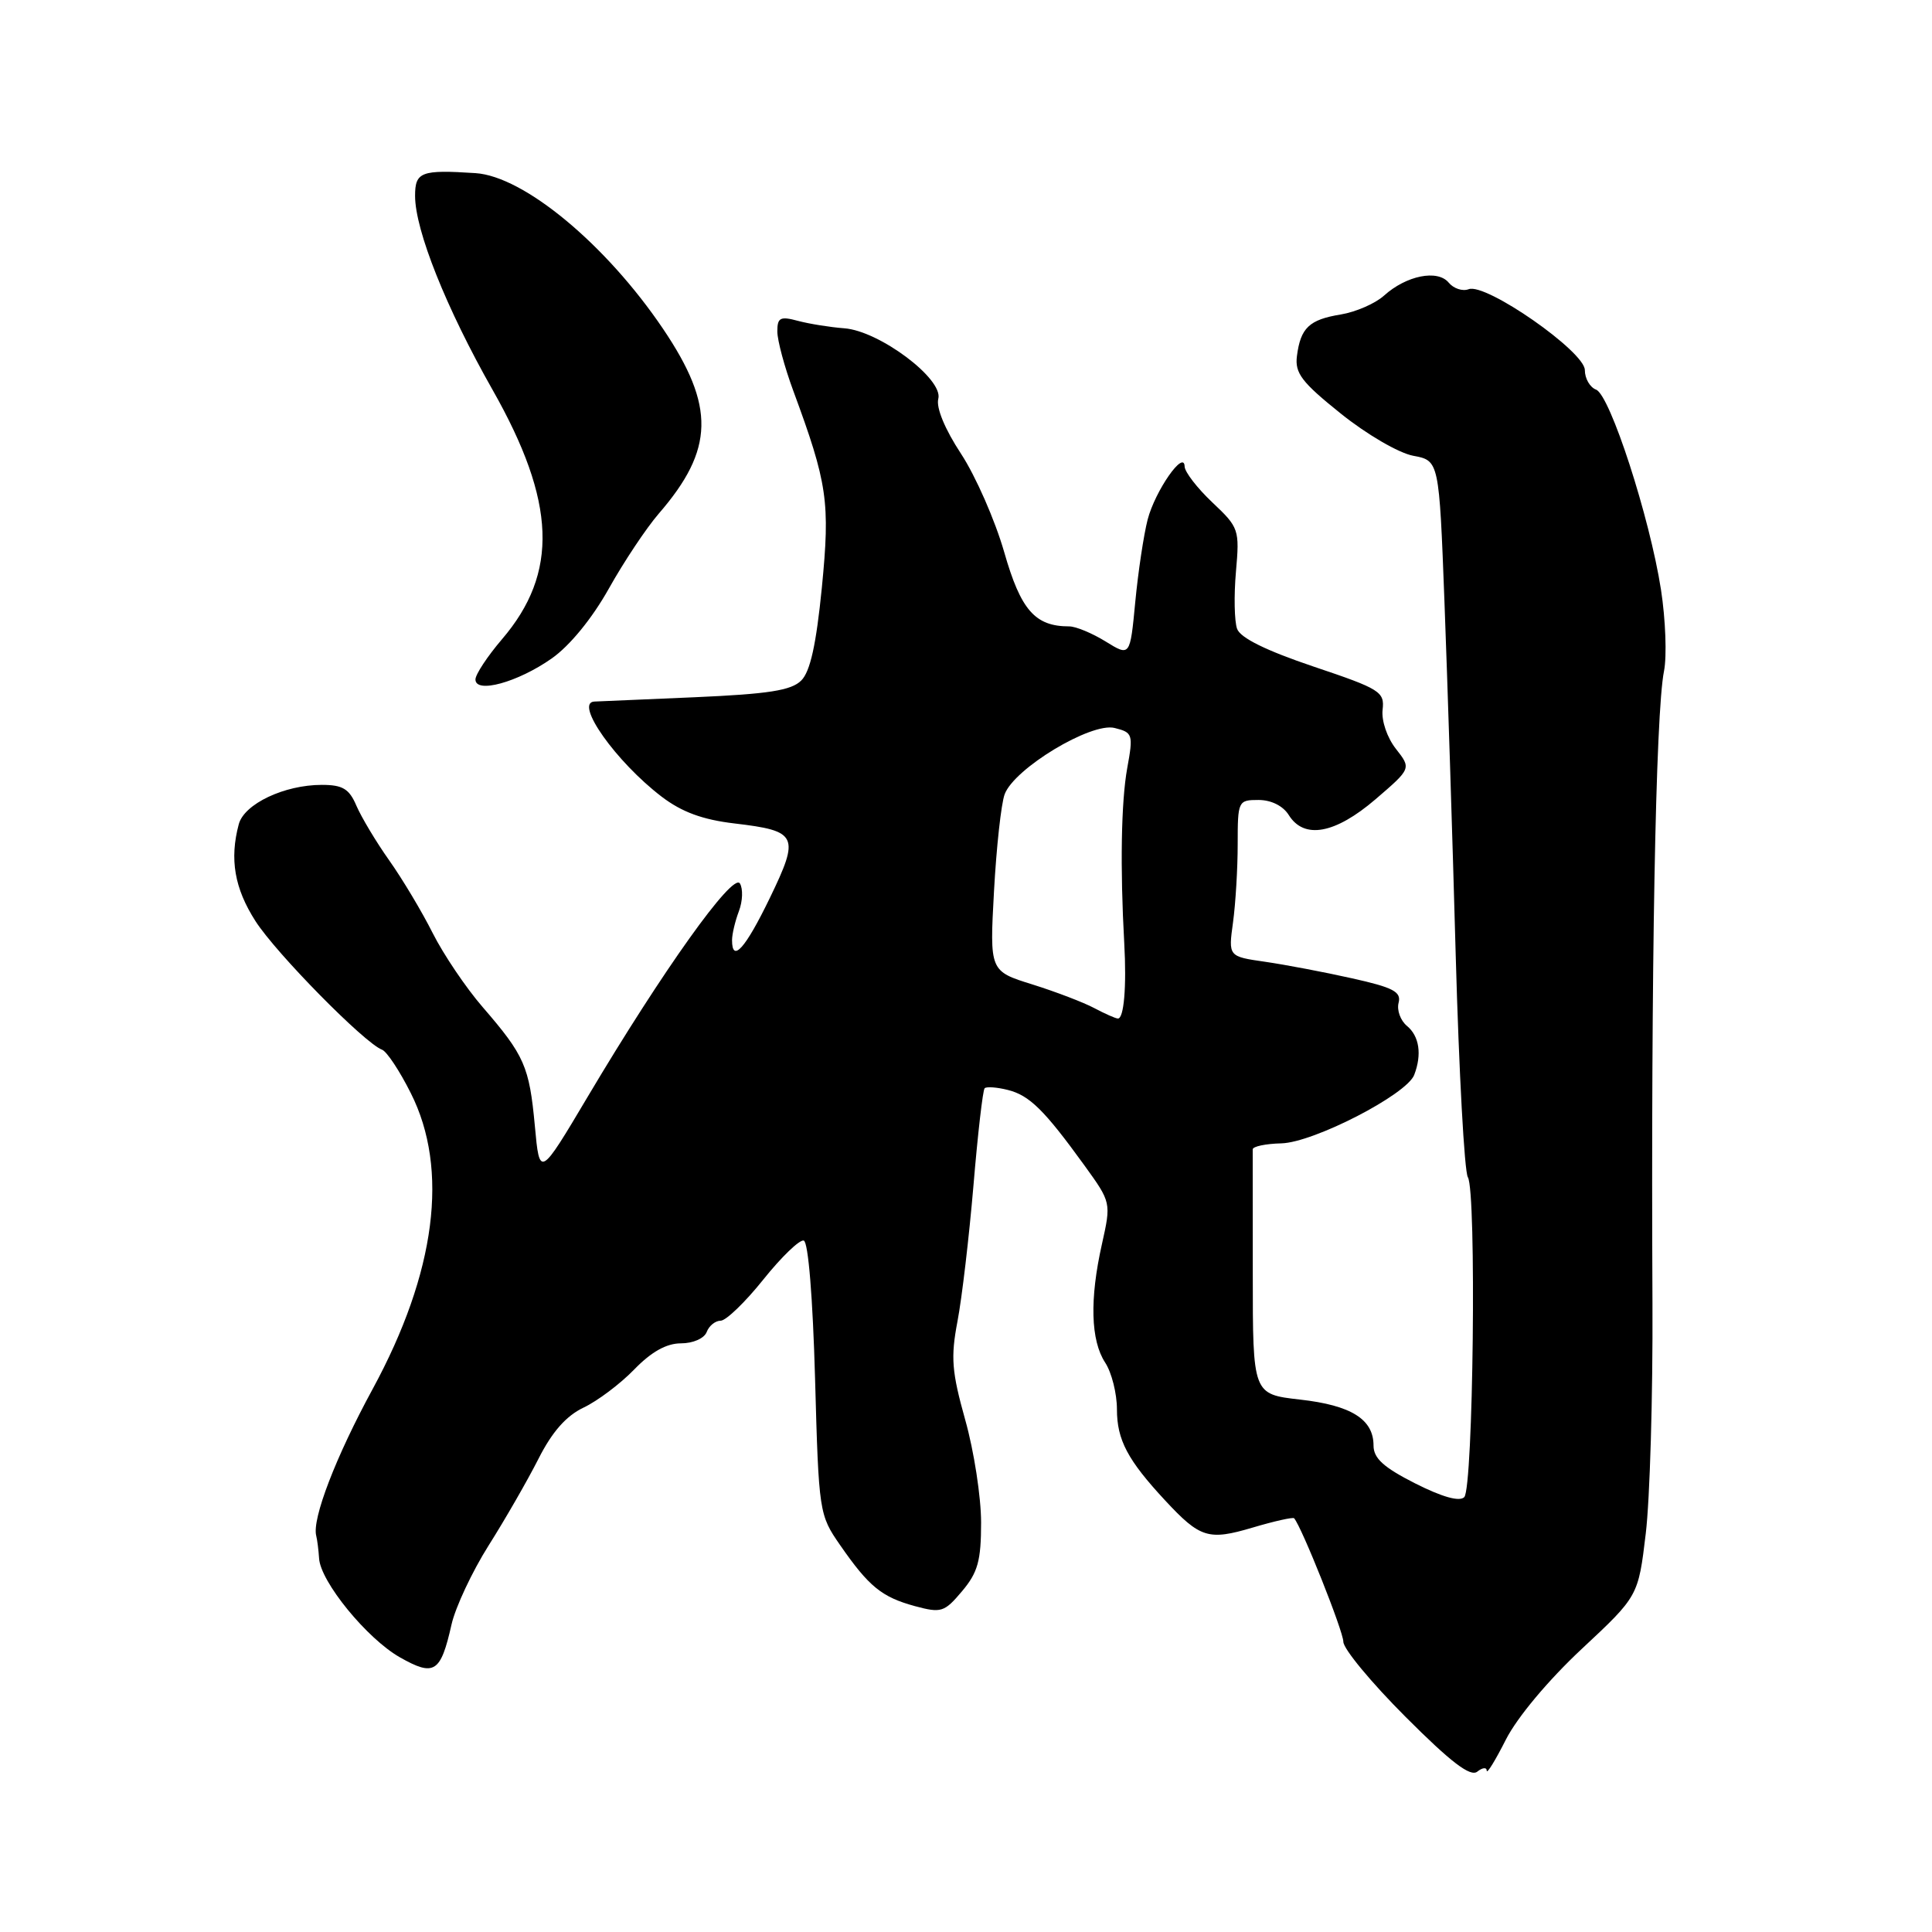 <?xml version="1.0" encoding="UTF-8" standalone="no"?>
<!DOCTYPE svg PUBLIC "-//W3C//DTD SVG 1.1//EN" "http://www.w3.org/Graphics/SVG/1.1/DTD/svg11.dtd" >
<svg xmlns="http://www.w3.org/2000/svg" xmlns:xlink="http://www.w3.org/1999/xlink" version="1.1" viewBox="0 0 256 256">
 <g >
 <path fill="currentColor"
d=" M 197.00 234.63 C 197.01 235.11 198.15 233.25 199.54 230.50 C 201.04 227.55 205.16 222.63 209.58 218.50 C 217.08 211.50 217.08 211.50 218.07 203.22 C 218.62 198.66 219.02 184.94 218.96 172.72 C 218.75 128.68 219.37 94.46 220.49 88.92 C 220.88 86.95 220.70 82.10 220.09 78.14 C 218.60 68.54 213.34 52.35 211.49 51.63 C 210.67 51.32 210.00 50.15 210.00 49.04 C 210.00 46.59 196.88 37.45 194.61 38.32 C 193.81 38.63 192.61 38.24 191.96 37.45 C 190.48 35.67 186.34 36.51 183.39 39.17 C 182.23 40.22 179.65 41.34 177.66 41.67 C 173.48 42.35 172.33 43.44 171.85 47.18 C 171.56 49.44 172.48 50.65 177.66 54.80 C 181.08 57.55 185.34 60.03 187.25 60.39 C 190.69 61.03 190.69 61.03 191.40 79.77 C 191.79 90.07 192.47 111.14 192.89 126.58 C 193.32 142.03 194.04 155.26 194.50 155.99 C 195.66 157.87 195.22 197.18 194.02 198.38 C 193.39 199.01 191.11 198.37 187.52 196.56 C 183.32 194.43 182.00 193.23 182.00 191.54 C 182.00 188.06 179.04 186.21 172.25 185.45 C 166.00 184.74 166.00 184.74 166.00 168.87 C 166.00 160.14 166.00 152.68 165.99 152.30 C 165.99 151.91 167.70 151.55 169.79 151.50 C 174.06 151.39 186.39 145.04 187.39 142.43 C 188.43 139.72 188.07 137.30 186.43 135.94 C 185.57 135.23 185.07 133.85 185.32 132.88 C 185.70 131.42 184.63 130.85 179.14 129.63 C 175.49 128.81 170.31 127.83 167.63 127.44 C 162.76 126.74 162.76 126.74 163.38 122.23 C 163.72 119.75 164.00 115.08 164.00 111.86 C 164.00 106.13 164.06 106.00 166.76 106.00 C 168.44 106.00 170.01 106.78 170.77 108.00 C 172.80 111.25 176.90 110.50 182.26 105.91 C 187.01 101.83 187.01 101.83 184.96 99.22 C 183.80 97.74 183.04 95.51 183.20 94.06 C 183.48 91.66 182.91 91.30 174.04 88.32 C 167.73 86.19 164.35 84.52 163.92 83.32 C 163.56 82.32 163.49 78.91 163.77 75.75 C 164.26 70.16 164.17 69.90 160.64 66.57 C 158.64 64.68 156.99 62.54 156.97 61.82 C 156.91 59.51 153.07 65.02 152.07 68.84 C 151.55 70.86 150.81 75.76 150.43 79.75 C 149.74 87.00 149.74 87.00 146.50 85.00 C 144.72 83.90 142.55 83.00 141.68 83.00 C 137.15 83.00 135.26 80.85 133.06 73.15 C 131.85 68.94 129.28 63.09 127.35 60.14 C 125.20 56.87 124.02 54.02 124.33 52.84 C 125.02 50.22 116.51 43.84 111.87 43.50 C 110.01 43.36 107.26 42.92 105.75 42.52 C 103.38 41.88 103.00 42.08 103.00 43.92 C 103.00 45.09 103.95 48.63 105.11 51.77 C 109.66 64.09 110.01 66.51 108.90 77.86 C 108.15 85.41 107.36 88.99 106.17 90.17 C 104.85 91.49 101.85 91.96 92.00 92.39 C 85.12 92.68 79.16 92.94 78.75 92.96 C 76.06 93.10 81.63 100.95 87.68 105.57 C 90.35 107.60 93.09 108.61 97.31 109.11 C 105.71 110.10 106.00 110.73 102.00 119.00 C 98.76 125.69 97.00 127.66 97.00 124.57 C 97.00 123.78 97.41 122.05 97.91 120.73 C 98.41 119.41 98.47 117.76 98.04 117.06 C 97.11 115.57 87.80 128.62 77.90 145.28 C 71.50 156.05 71.50 156.05 70.87 149.18 C 70.14 141.31 69.50 139.86 63.96 133.45 C 61.74 130.89 58.77 126.48 57.34 123.65 C 55.92 120.82 53.32 116.47 51.57 114.00 C 49.82 111.53 47.87 108.26 47.22 106.75 C 46.27 104.52 45.40 104.00 42.64 104.00 C 37.68 104.00 32.36 106.52 31.64 109.21 C 30.40 113.84 31.07 117.71 33.85 122.05 C 36.60 126.34 48.32 138.24 50.62 139.09 C 51.24 139.31 52.96 141.90 54.43 144.84 C 59.53 154.95 57.76 168.62 49.38 184.05 C 44.48 193.05 41.33 201.27 41.90 203.49 C 42.04 204.04 42.21 205.39 42.28 206.49 C 42.46 209.58 48.62 217.12 52.98 219.60 C 57.55 222.19 58.39 221.65 59.83 215.25 C 60.35 212.96 62.56 208.25 64.74 204.79 C 66.93 201.33 69.90 196.16 71.35 193.30 C 73.16 189.72 75.02 187.61 77.33 186.51 C 79.17 185.64 82.19 183.37 84.04 181.46 C 86.31 179.12 88.31 178.00 90.23 178.00 C 91.83 178.00 93.31 177.35 93.64 176.50 C 93.95 175.67 94.79 175.00 95.49 175.00 C 96.20 175.00 98.74 172.55 101.14 169.55 C 103.54 166.55 105.95 164.23 106.50 164.38 C 107.10 164.55 107.70 171.95 108.00 182.67 C 108.49 200.43 108.54 200.73 111.33 204.75 C 115.13 210.23 116.83 211.62 121.23 212.82 C 124.72 213.76 125.13 213.63 127.48 210.84 C 129.57 208.36 130.00 206.81 130.00 201.74 C 130.00 198.38 129.06 192.26 127.90 188.15 C 126.11 181.75 125.96 179.87 126.87 175.09 C 127.46 172.01 128.41 163.90 128.99 157.07 C 129.56 150.23 130.23 144.44 130.47 144.20 C 130.71 143.96 132.09 144.06 133.53 144.42 C 136.41 145.14 138.36 147.06 143.69 154.42 C 147.24 159.34 147.24 159.34 146.01 164.86 C 144.37 172.16 144.52 177.62 146.44 180.55 C 147.30 181.86 148.00 184.65 148.00 186.74 C 148.00 190.80 149.42 193.47 154.40 198.83 C 159.03 203.81 160.13 204.15 165.99 202.41 C 168.85 201.56 171.32 201.01 171.48 201.18 C 172.49 202.34 178.00 216.16 178.00 217.54 C 178.00 218.48 181.71 222.96 186.25 227.50 C 192.28 233.54 194.84 235.48 195.75 234.75 C 196.44 234.20 197.00 234.15 197.00 234.63 Z  M 73.09 87.26 C 75.49 85.58 78.45 81.96 80.67 78.00 C 82.67 74.42 85.65 69.96 87.28 68.07 C 94.66 59.55 94.79 53.84 87.85 43.56 C 80.29 32.37 69.42 23.36 63.00 22.94 C 55.80 22.47 55.00 22.77 55.00 25.95 C 55.00 30.51 59.12 40.82 65.27 51.66 C 73.69 66.51 74.05 75.91 66.51 84.71 C 64.58 86.97 63.00 89.37 63.00 90.03 C 63.00 91.95 68.60 90.41 73.09 87.26 Z  M 145.00 133.58 C 143.62 132.84 139.94 131.43 136.82 130.45 C 131.13 128.68 131.13 128.68 131.71 118.09 C 132.03 112.26 132.66 106.49 133.12 105.25 C 134.38 101.83 144.58 95.68 147.69 96.46 C 150.10 97.06 150.18 97.30 149.36 101.80 C 148.56 106.24 148.41 114.93 148.97 125.00 C 149.29 130.72 148.93 135.01 148.12 134.96 C 147.78 134.94 146.38 134.31 145.00 133.58 Z "/>
</g>
</svg>